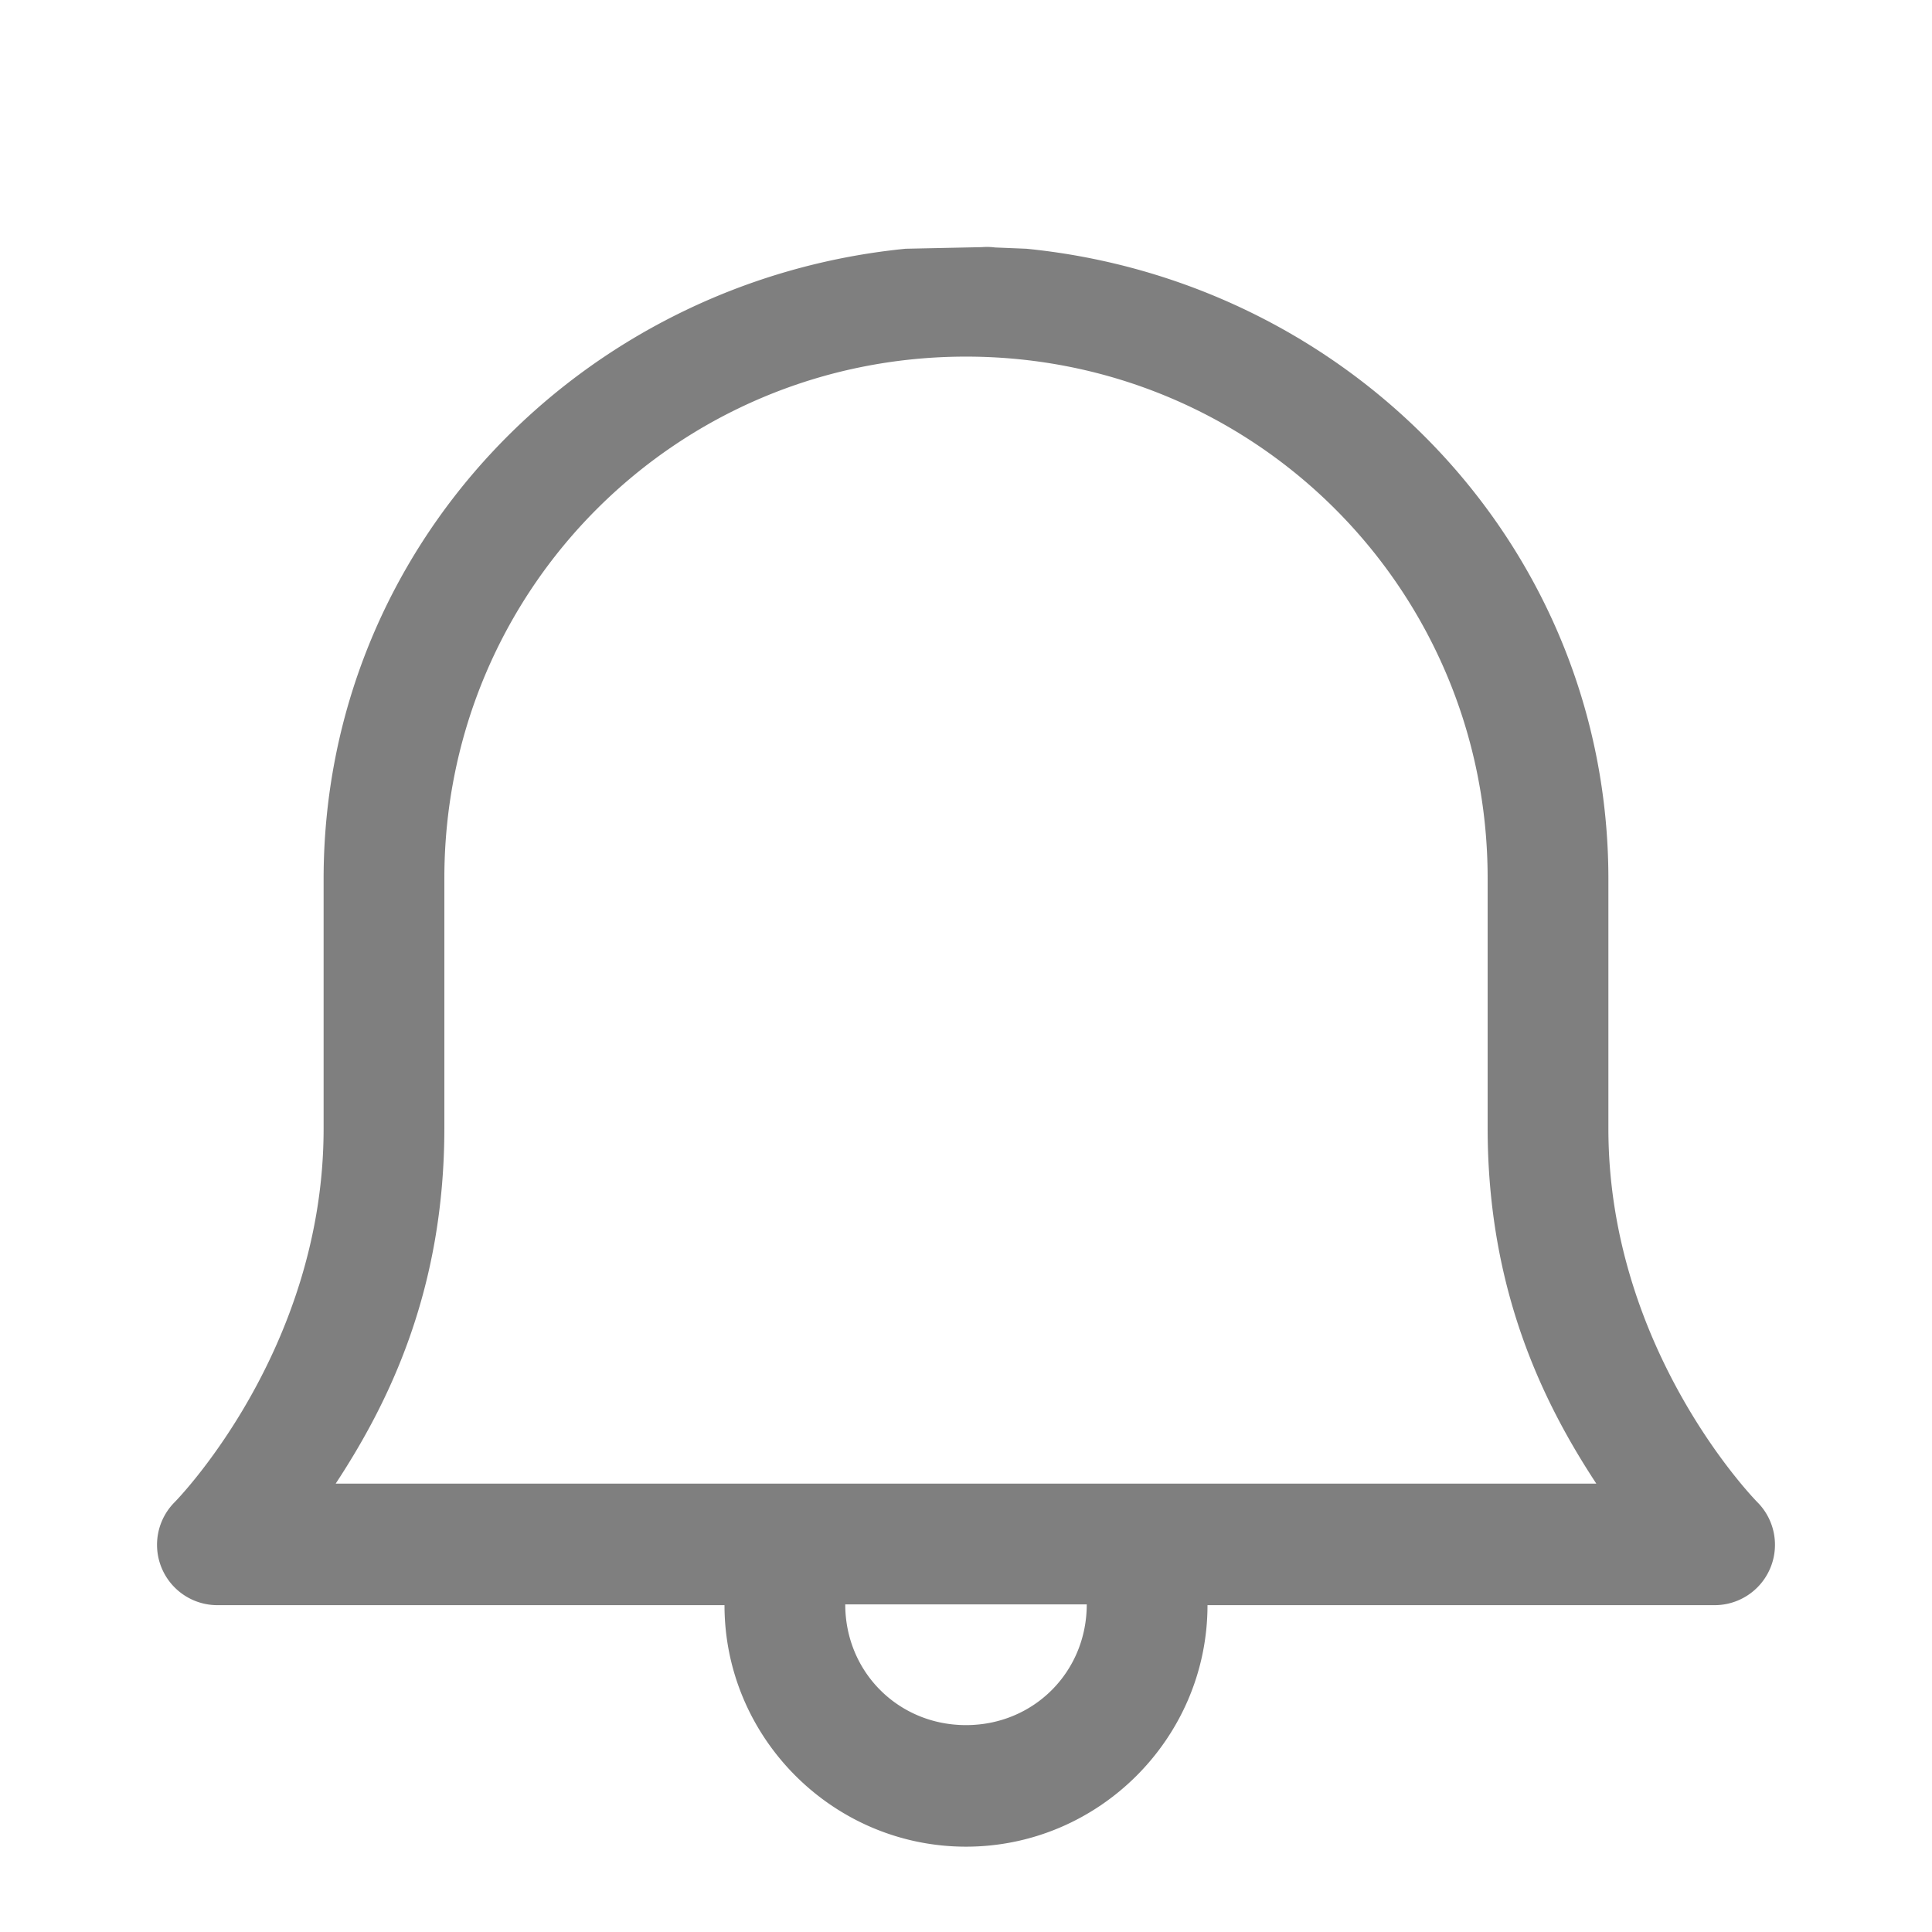 <?xml version="1.0"?>
<svg width="24" height="24" xmlns="http://www.w3.org/2000/svg" xmlns:svg="http://www.w3.org/2000/svg">
 <g class="layer">
  <title>Layer 1</title>
  <path d="m13,3.69a0.75,0.75 0 0 0 -0.8,-0.62l-0.95,0.02c-4.03,0.4 -7.23,3.7 -7.23,7.83l0,3.1c0,2.77 -1.85,4.64 -1.85,4.64a0.75,0.75 0 0 0 0.53,1.28l6.3,0c0,1.65 1.35,3 3,3c1.65,0 3,-1.35 3,-3l6.3,0a0.75,0.75 0 0 0 0.53,-1.28c0,0 -1.85,-1.87 -1.85,-4.64l0,-3.1c0,-4.13 -3.2,-7.43 -7.23,-7.83l-0.49,-0.02a0.75,0.75 0 0 0 0.74,0.62zm-1,0.74c3.59,0 6.48,2.89 6.48,6.48l0,3.1c0,2.03 0.7,3.43 1.35,4.42l-15.66,0c0.65,-0.99 1.35,-2.39 1.35,-4.42l0,-3.1c0,-3.59 2.89,-6.48 6.48,-6.48zm-1.5,15.5l3,0c0,0.84 -0.66,1.5 -1.5,1.5c-0.84,0 -1.5,-0.66 -1.5,-1.5z" fill="#7f7f7f" id="svg_1"/>
  <rect height="22" id="svg_7" width="25" x="139" y="7"/>
  <ellipse cx="198" cy="93" id="svg_9" rx="21" ry="39"/>
  <g id="svg_10">
   <ellipse cx="205" cy="-61" id="svg_2" rx="68" ry="68" stroke="#000000" stroke-width="4"/>
   <ellipse cx="187" cy="-75" id="svg_3" rx="78" ry="121" stroke="#000000" stroke-width="4"/>
   <circle cx="231" cy="39" id="svg_4" r="89.2" stroke="#000000" stroke-width="4"/>
   <circle cx="229" cy="20" id="svg_5" r="62.18" stroke="#000000" stroke-width="4"/>
   <circle cx="232" cy="36" id="svg_6" r="87.71" stroke="#000000" stroke-width="4"/>
   <ellipse cx="227" cy="-1" id="svg_8" rx="33" ry="35" stroke="#000000" stroke-width="4"/>
  </g>
  <circle cx="231" cy="29" fill="#000000" id="svg_11" r="97.53" stroke="#000000" stroke-width="4"/>
  <circle cx="239" cy="55" fill="#000000" id="svg_12" r="111.68" stroke="#000000" stroke-width="4"/>
  <circle cx="115" cy="67" fill="#000000" id="svg_13" r="50.99" stroke="#000000"/>
  <circle cx="170" cy="-21" fill="#ff0000" id="svg_14" r="2.76" stroke="#ef0000"/>
 </g>
</svg>